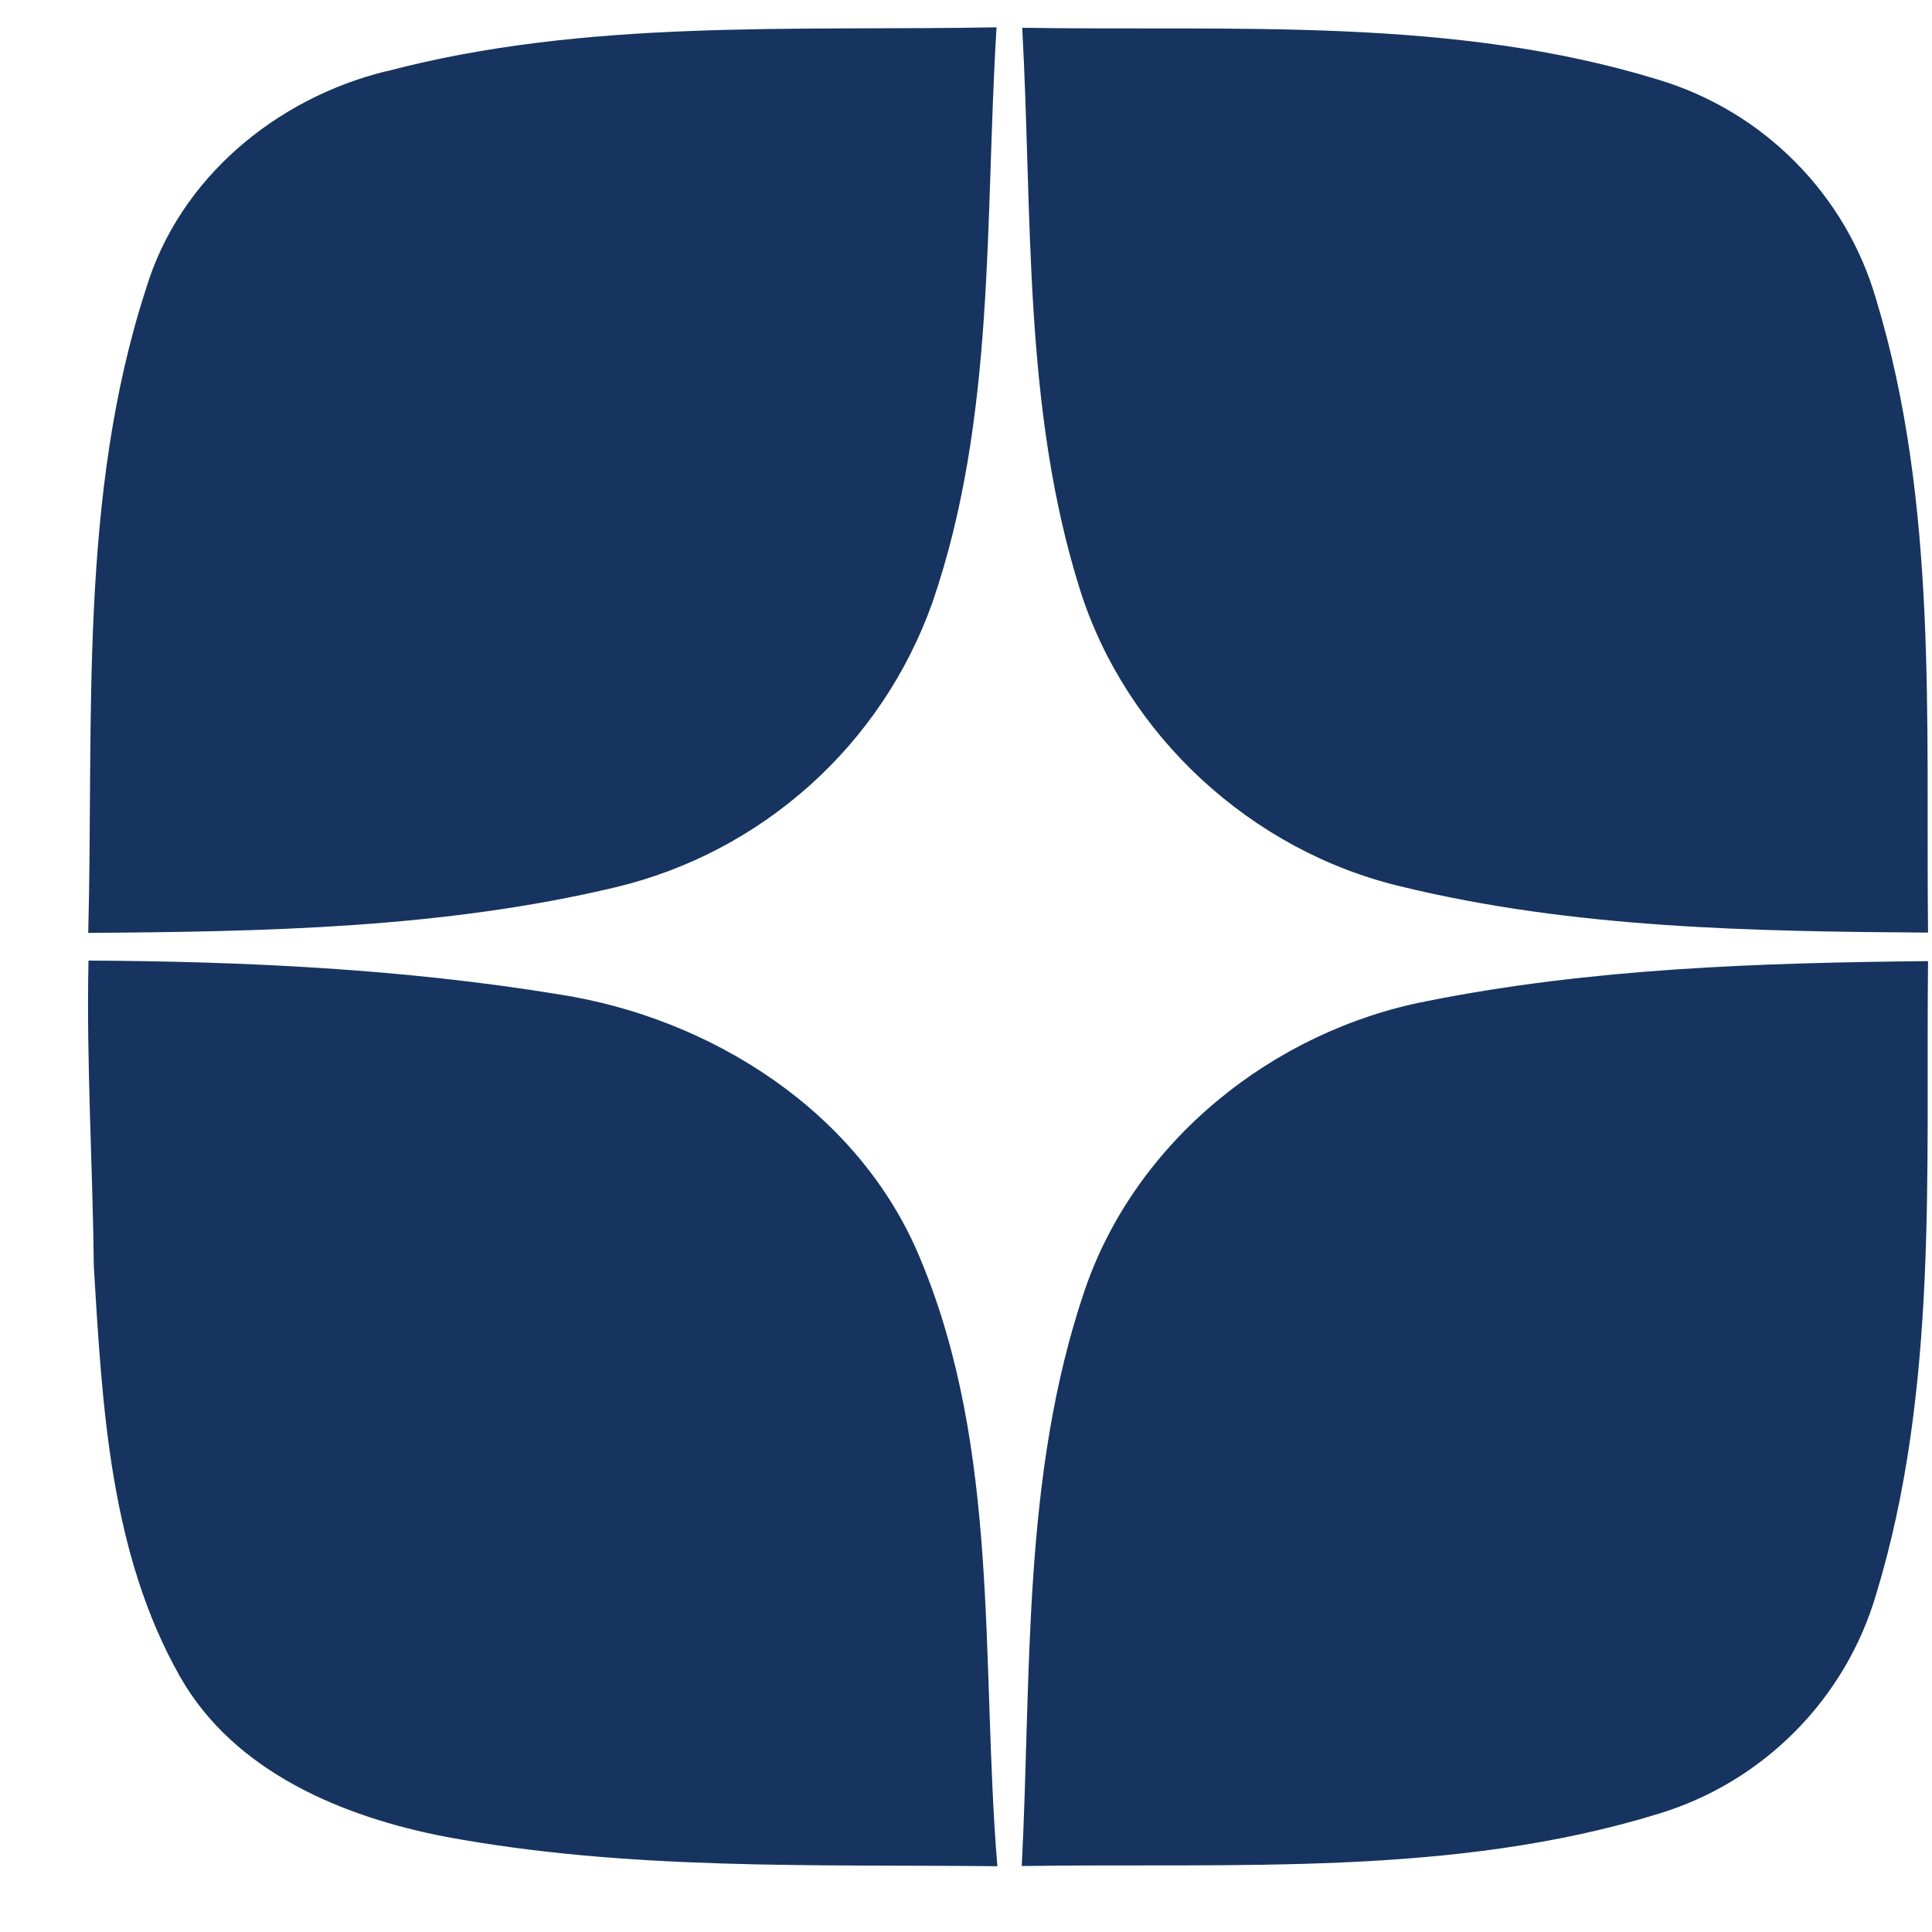 <svg width="21" height="21" viewBox="0 0 21 21" fill="none" xmlns="http://www.w3.org/2000/svg">
<path d="M4.205 0.774C6.364 0.204 8.622 0.338 10.832 0.297C10.703 2.388 10.826 4.543 10.134 6.552C9.863 7.313 9.406 7.995 8.805 8.534C8.204 9.074 7.478 9.456 6.692 9.644C4.819 10.09 2.877 10.127 0.959 10.14C1.02 7.805 0.854 5.393 1.587 3.139C1.949 1.936 3.004 1.066 4.202 0.773L4.205 0.774ZM11.111 0.302C13.416 0.339 15.788 0.179 18.021 0.865C18.585 1.034 19.098 1.341 19.512 1.759C19.928 2.177 20.231 2.692 20.394 3.258C21.067 5.481 20.931 7.842 20.957 10.137C19.039 10.124 17.093 10.091 15.222 9.634C13.604 9.248 12.242 7.998 11.74 6.413C11.117 4.437 11.224 2.341 11.111 0.3V0.302ZM0.961 10.441C2.668 10.45 4.382 10.532 6.067 10.807C7.731 11.062 9.344 12.085 10.002 13.679C10.877 15.768 10.659 18.08 10.841 20.285C8.845 20.264 6.829 20.332 4.855 19.967C3.734 19.753 2.546 19.264 1.956 18.223C1.193 16.875 1.112 15.284 1.02 13.772C1.008 12.661 0.938 11.552 0.962 10.441H0.961ZM15.509 10.882C17.3 10.524 19.135 10.465 20.957 10.447C20.931 12.742 21.07 15.103 20.394 17.326C20.229 17.89 19.926 18.403 19.512 18.82C19.099 19.237 18.589 19.545 18.027 19.715C15.791 20.404 13.415 20.247 11.106 20.283C11.213 18.193 11.106 16.037 11.789 14.028C12.342 12.401 13.838 11.205 15.509 10.882Z" fill="#16345F"/>
</svg>
